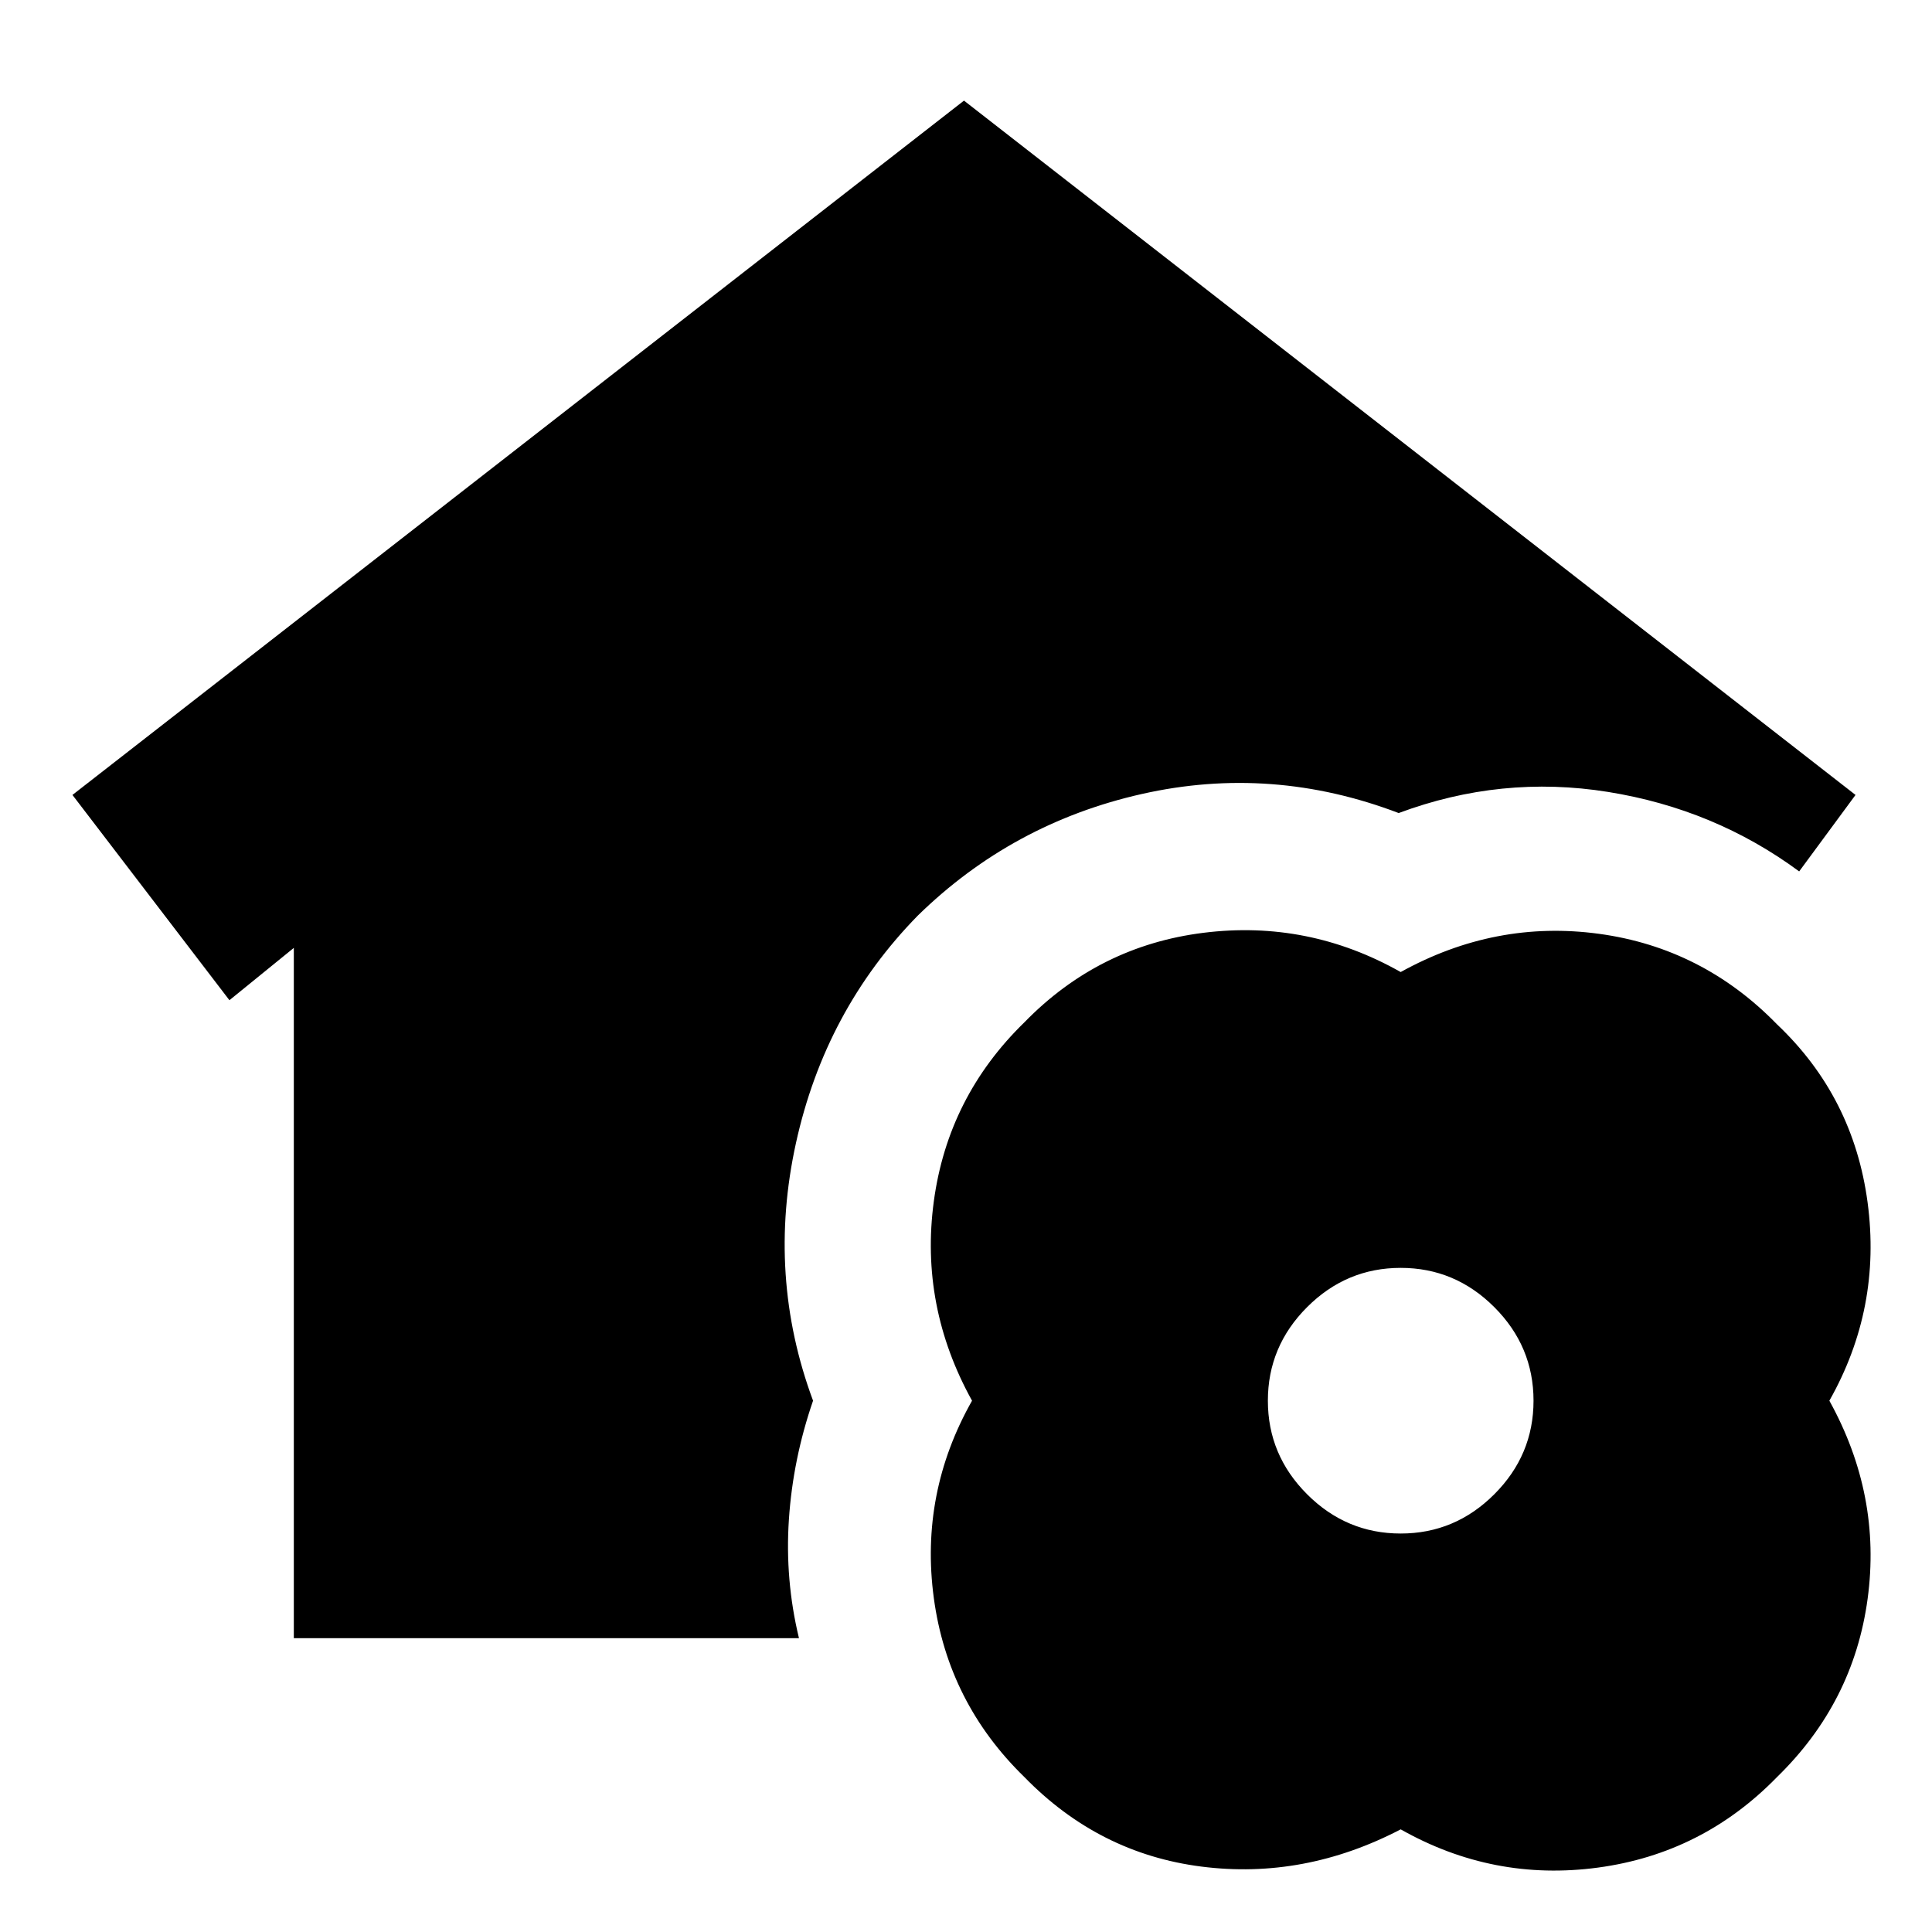 <svg xmlns="http://www.w3.org/2000/svg" height="20" viewBox="0 -960 960 960" width="20"><path d="M146-146v-343l-32 26-78-102 443-345 443 345-28 38q-42-31-95-39.5T695-556q-63-24-127.5-9.5T456-505q-46 47-60.5 113t8.5 128q-10 29-12 59t5 59H146Zm550 95q-48 25-99 18.5T509-77q-38-37-45-89t19-98q-26-47-19-99t45-89q37-38 89-44.5t98 19.5q47-26 98.5-19t88.5 45q38 36 45 88.5T909-264q26 47 19 98.5T883-77q-37 38-89 45t-98-19Zm0-147q27 0 46.5-19.5T762-264q0-27-19.5-46.5T696-330q-27 0-46.5 19.5T630-264q0 27 19.5 46.5T696-198Z"/></svg>